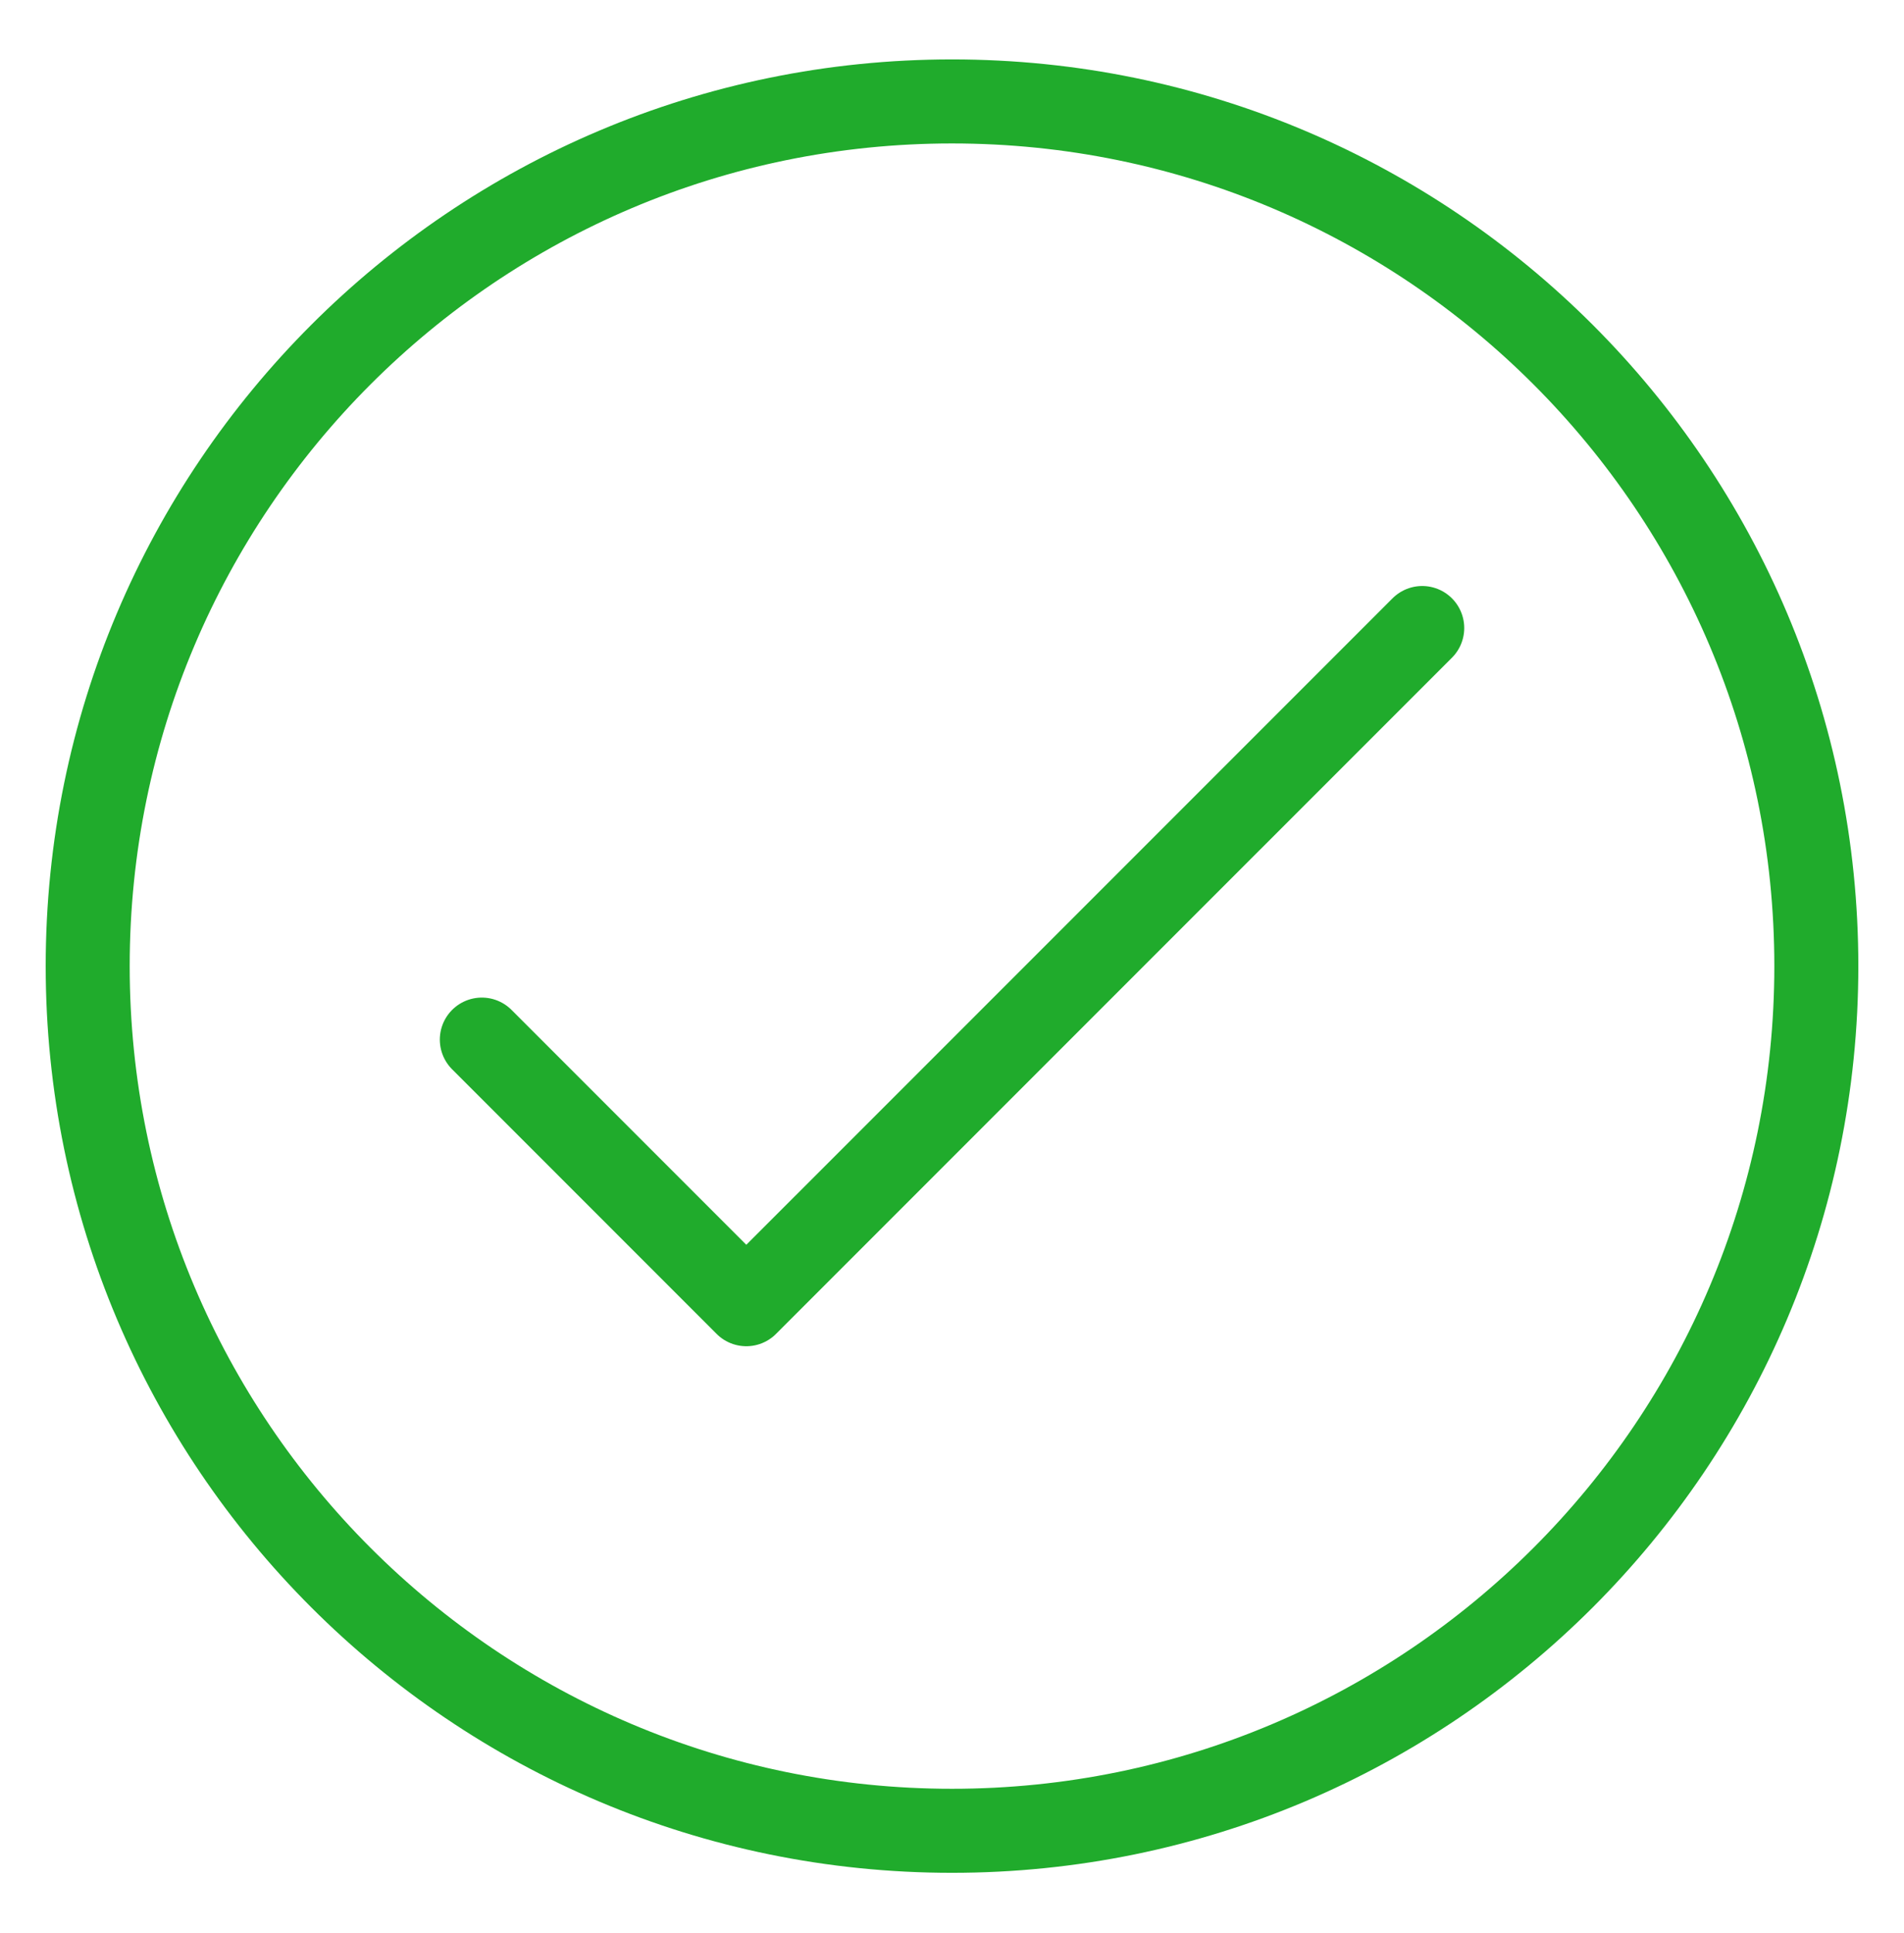 <svg width="68" height="69" viewBox="0 0 68 69" fill="none" xmlns="http://www.w3.org/2000/svg">
<path d="M34 65.358C51.049 65.358 64.869 51.538 64.869 34.489C64.869 17.441 51.049 3.621 34 3.621C16.952 3.621 3.132 17.441 3.132 34.489C3.132 51.538 16.952 65.358 34 65.358Z" stroke="#20AB2C" stroke-width="3" stroke-linecap="round" stroke-linejoin="bevel"/>
<path d="M17.208 37.113L26.654 46.559L50.794 22.42" stroke="#20AB2C" stroke-width="3" stroke-linecap="round" stroke-linejoin="round"/>
</svg>
